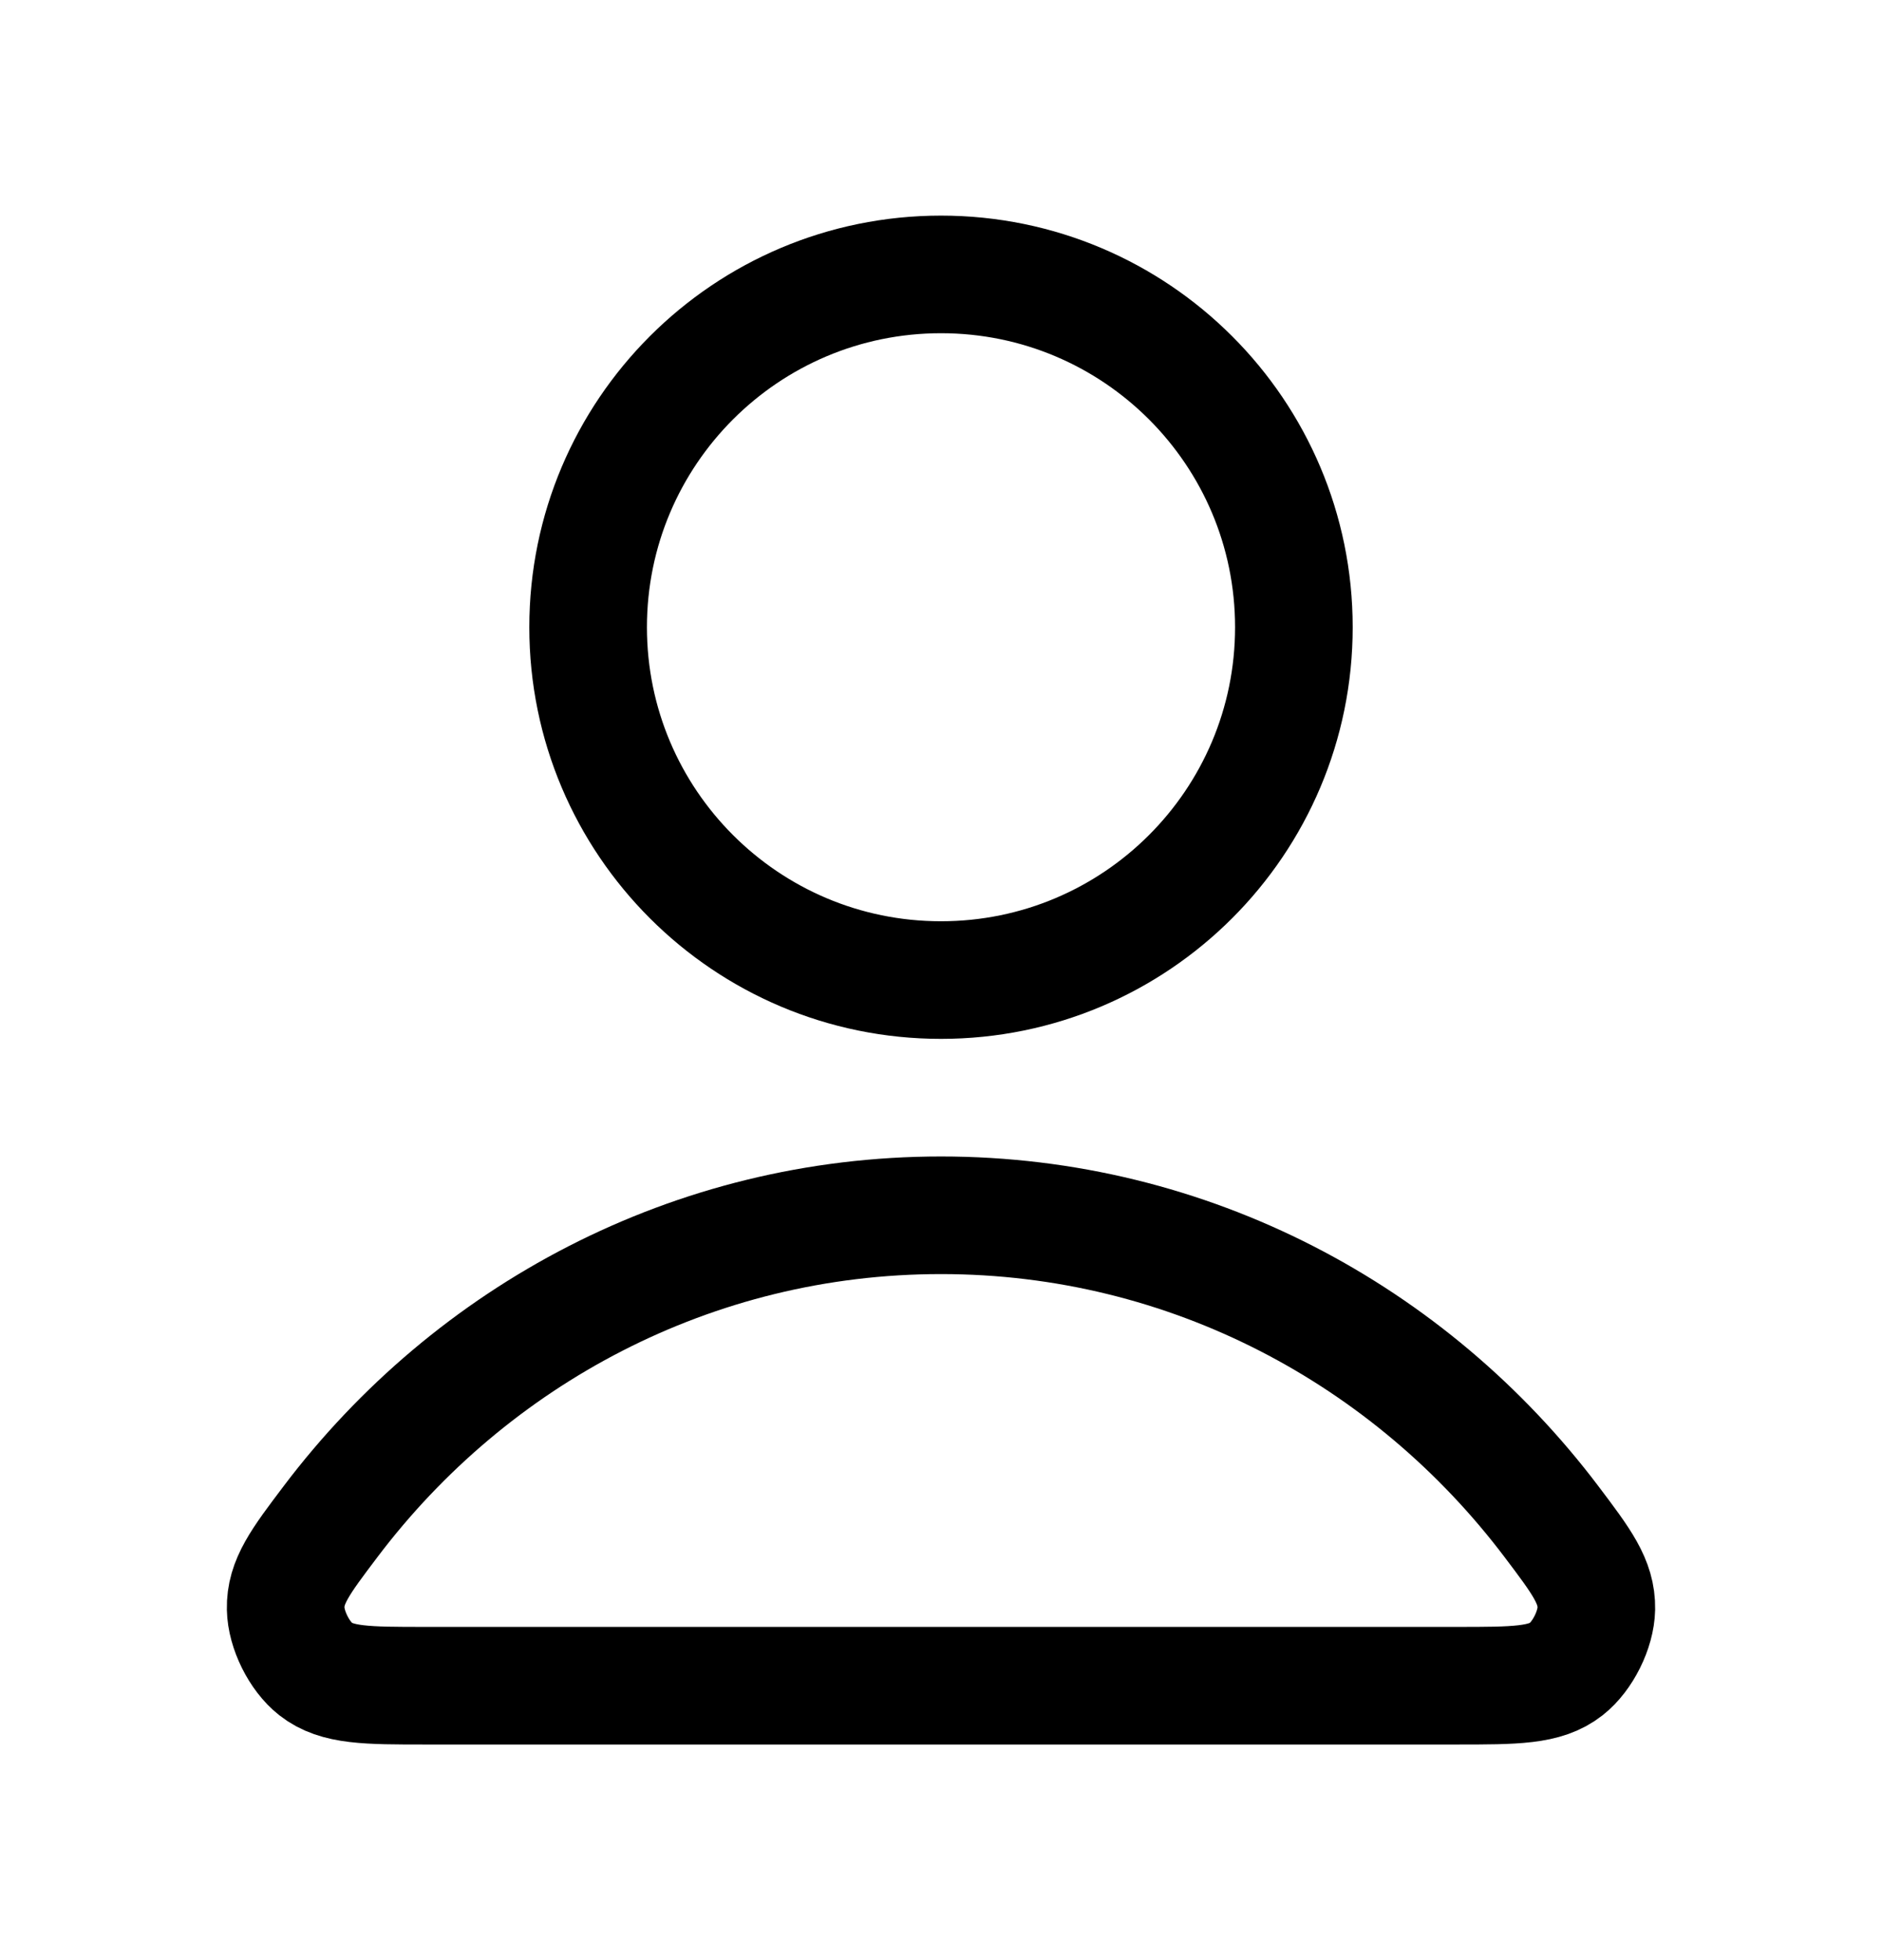 <svg width="24" height="25" viewBox="0 0 24 25" fill="none" xmlns="http://www.w3.org/2000/svg">
<path d="M12 15.5C8.83 15.5 6.011 17.031 4.216 19.406C3.83 19.917 3.636 20.173 3.643 20.518C3.648 20.785 3.815 21.122 4.025 21.287C4.297 21.5 4.674 21.5 5.427 21.5H18.573C19.326 21.5 19.703 21.5 19.974 21.287C20.184 21.122 20.352 20.785 20.357 20.518C20.363 20.173 20.17 19.917 19.784 19.406C17.989 17.031 15.17 15.5 12 15.5Z" stroke="black" stroke-width="1.5" stroke-linecap="round" stroke-linejoin="round"/>
<path d="M12 12.5C14.485 12.5 16.5 10.485 16.5 8C16.5 5.515 14.485 3.5 12 3.5C9.515 3.5 7.5 5.515 7.5 8C7.5 10.485 9.515 12.5 12 12.5Z" stroke="black" stroke-width="1.5" stroke-linecap="round" stroke-linejoin="round"/>
</svg>
